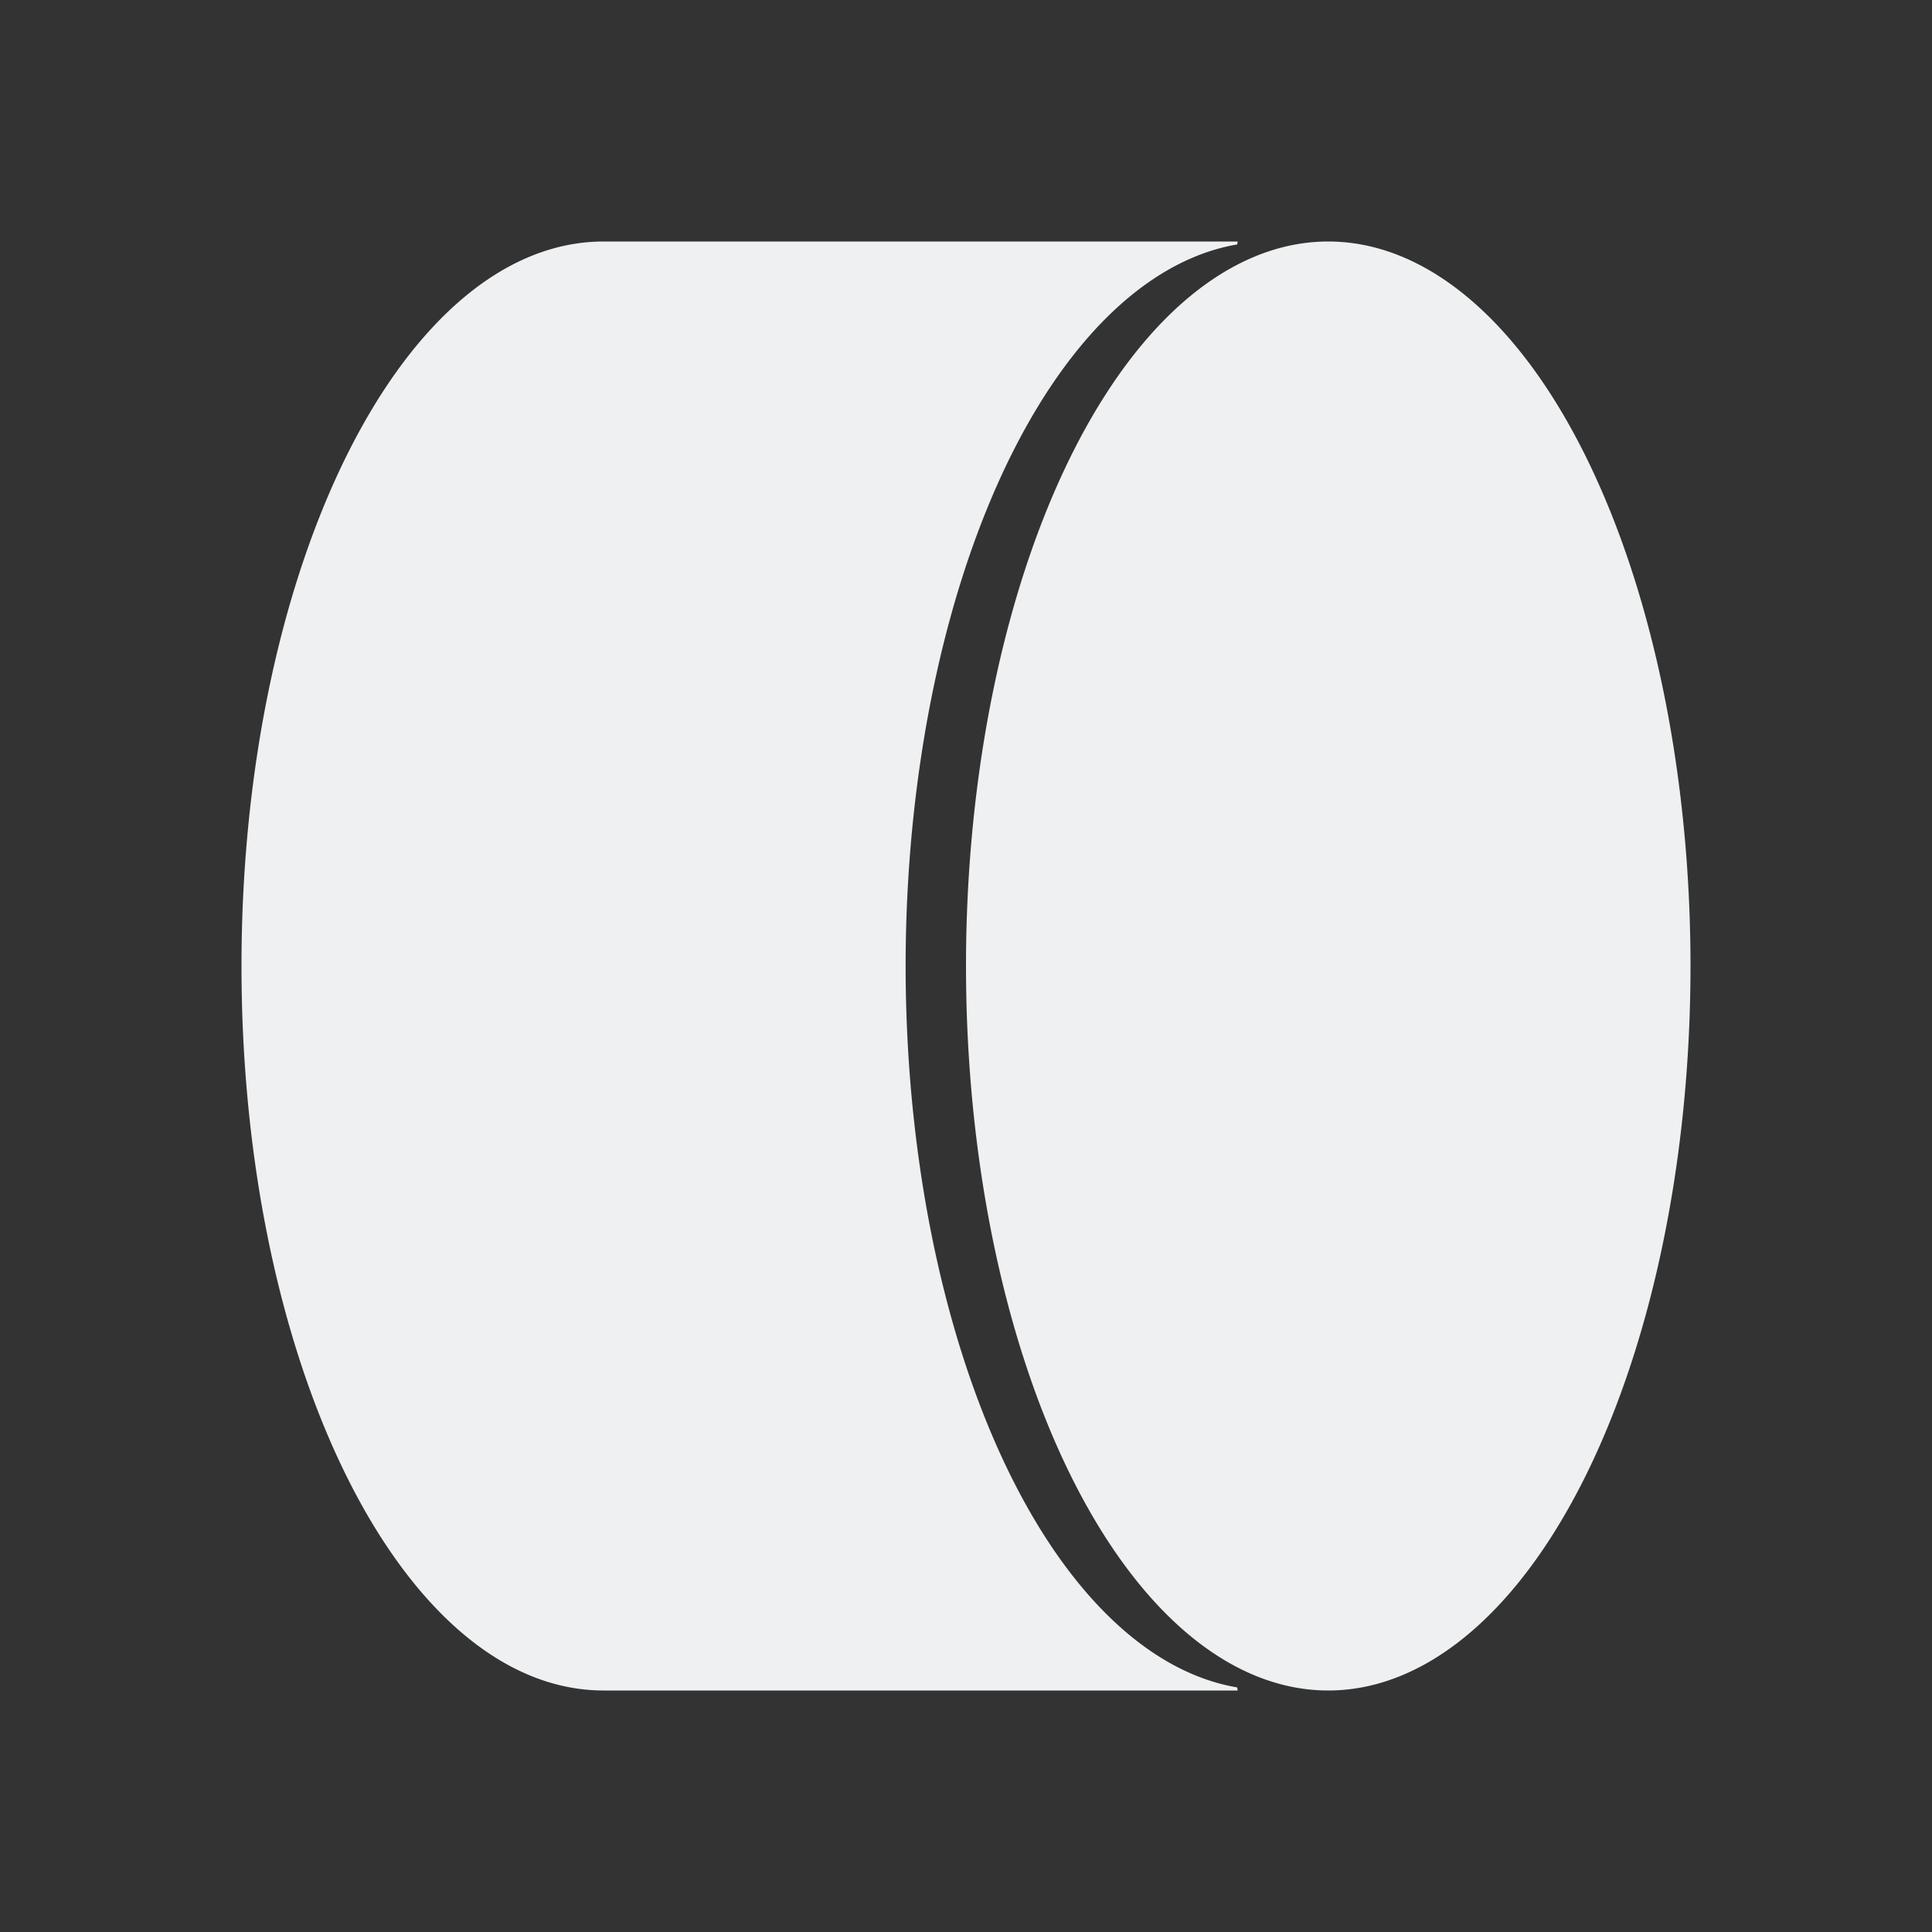 <svg viewBox="0 0 32 32" xmlns="http://www.w3.org/2000/svg"><rect x="0" y="0" width="32" height="32" fill="#333333" stroke="none"/><path d="m10 4c-3.314 0-6 5.373-6 12s2.686 12 6 12h10.5c-.003-.017-.005-.034-.008-.051a6 12 0 0 1 -5.492-11.949 6 12 0 0 1 5.492-11.951c.003-.016.005-.033.008-.049zm12 0a6 12 0 0 0 -6 12 6 12 0 0 0 6 12 6 12 0 0 0 6-12 6 12 0 0 0 -6-12z" fill="#eff0f1"/></svg>